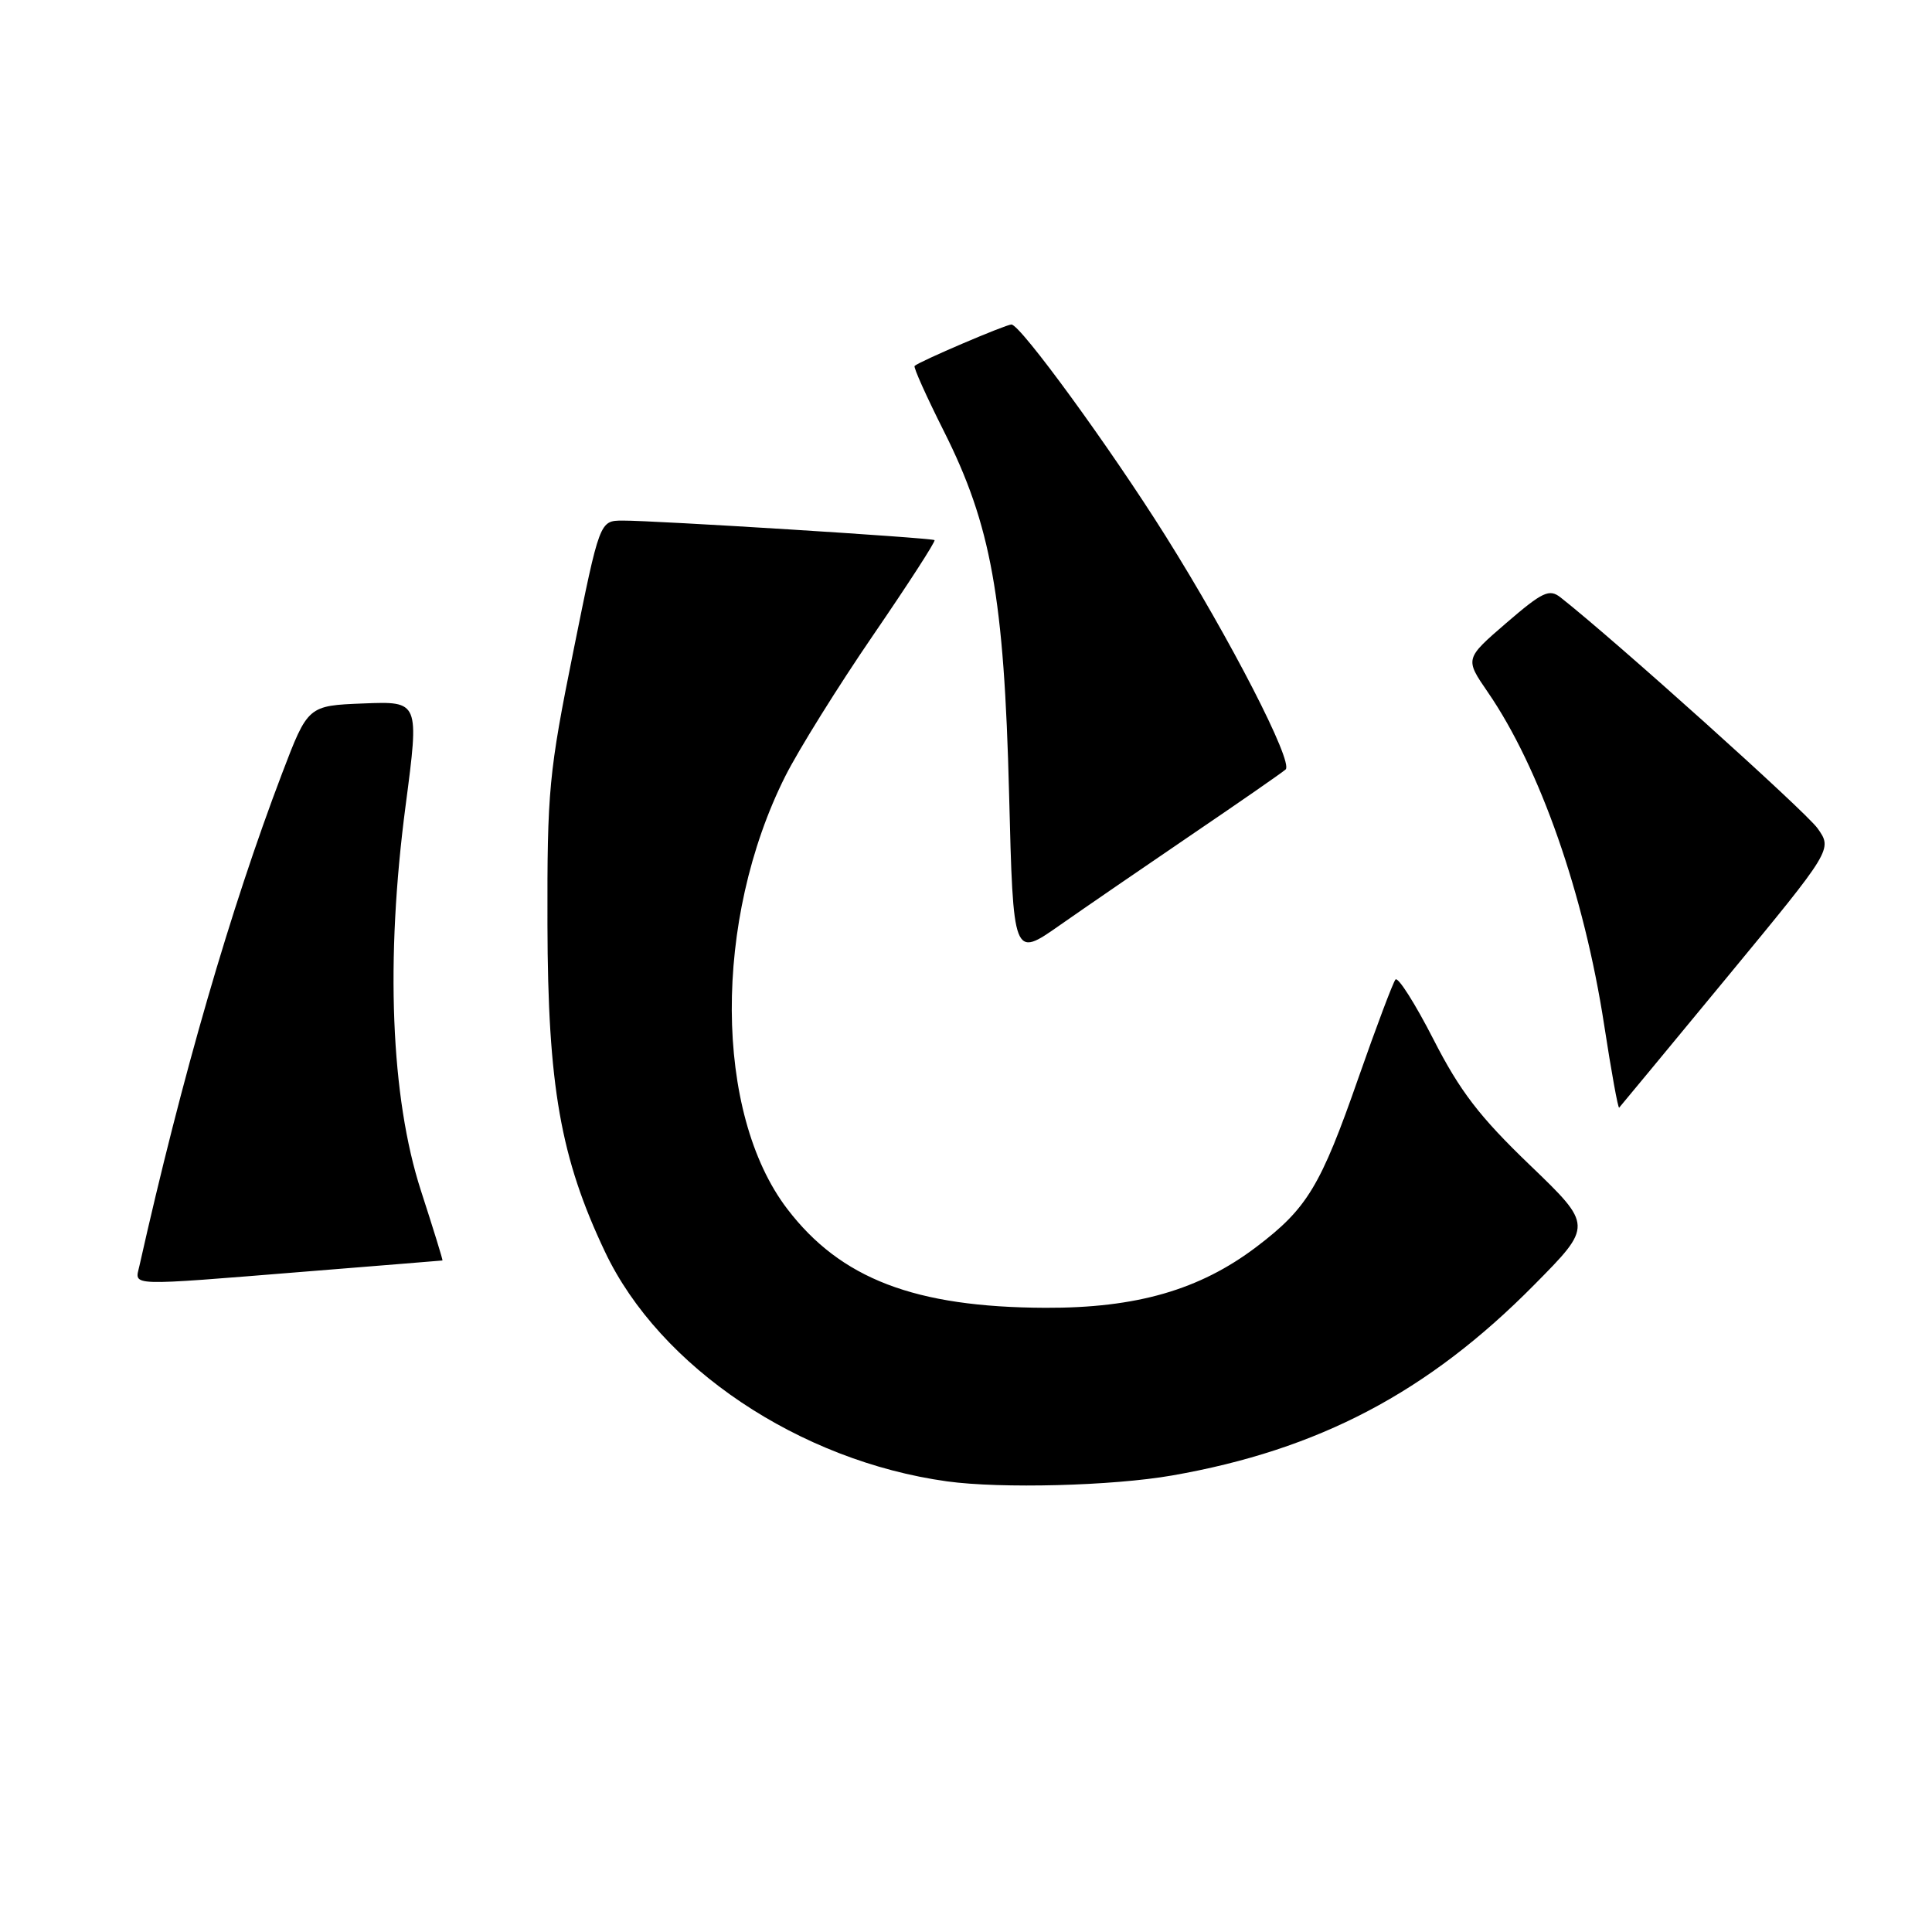 <?xml version="1.0" encoding="UTF-8" standalone="no"?>
<!DOCTYPE svg PUBLIC "-//W3C//DTD SVG 1.1//EN" "http://www.w3.org/Graphics/SVG/1.1/DTD/svg11.dtd" >
<svg xmlns="http://www.w3.org/2000/svg" xmlns:xlink="http://www.w3.org/1999/xlink" version="1.1" viewBox="0 0 256 256">
 <g >
 <path fill="currentColor"
d=" M 155.30 195.51 C 174.71 192.12 189.21 184.50 203.28 170.26 C 211.06 162.40 211.06 162.40 202.71 154.37 C 196.05 147.97 193.46 144.61 189.94 137.72 C 187.51 132.97 185.24 129.40 184.91 129.79 C 184.58 130.18 182.37 136.05 180.00 142.82 C 174.99 157.18 173.22 160.11 166.48 165.22 C 158.96 170.92 150.57 173.34 138.50 173.29 C 121.22 173.22 111.38 169.45 104.31 160.18 C 94.62 147.48 94.50 121.89 104.05 102.86 C 105.81 99.36 111.05 90.95 115.70 84.16 C 120.35 77.37 124.01 71.71 123.83 71.57 C 123.43 71.26 86.71 68.96 82.48 68.98 C 79.46 69.00 79.46 69.00 75.98 86.25 C 72.72 102.42 72.50 104.69 72.54 122.50 C 72.59 143.89 74.27 153.45 80.17 165.88 C 87.42 181.17 105.92 193.58 125.50 196.29 C 132.63 197.27 147.39 196.89 155.30 195.51 Z  M 40.50 168.49 C 50.40 167.70 58.56 167.03 58.63 167.02 C 58.71 167.01 57.42 162.84 55.77 157.75 C 51.78 145.41 51.05 127.17 53.75 106.71 C 55.56 92.92 55.56 92.92 48.18 93.21 C 40.80 93.50 40.80 93.50 37.37 102.50 C 30.52 120.51 24.11 142.61 18.47 167.75 C 17.86 170.46 16.57 170.42 40.50 168.49 Z  M 228.81 129.53 C 242.82 112.55 242.82 112.55 240.83 109.75 C 239.23 107.51 213.98 84.82 206.78 79.16 C 205.29 77.99 204.40 78.41 199.59 82.55 C 194.10 87.29 194.10 87.29 197.14 91.71 C 204.04 101.74 209.90 118.50 212.56 135.82 C 213.51 141.99 214.40 146.93 214.55 146.77 C 214.69 146.62 221.11 138.86 228.81 129.53 Z  M 158.00 110.53 C 164.32 106.24 169.88 102.38 170.35 101.96 C 171.42 101.01 163.05 84.73 154.45 71.03 C 147.08 59.29 135.21 43.00 134.02 43.00 C 133.26 43.00 121.79 47.90 121.19 48.49 C 121.01 48.66 122.76 52.54 125.06 57.12 C 131.33 69.59 133.05 79.16 133.71 105.21 C 134.26 126.92 134.26 126.92 140.38 122.63 C 143.75 120.27 151.68 114.83 158.00 110.53 Z "/>
</g>
</svg>
